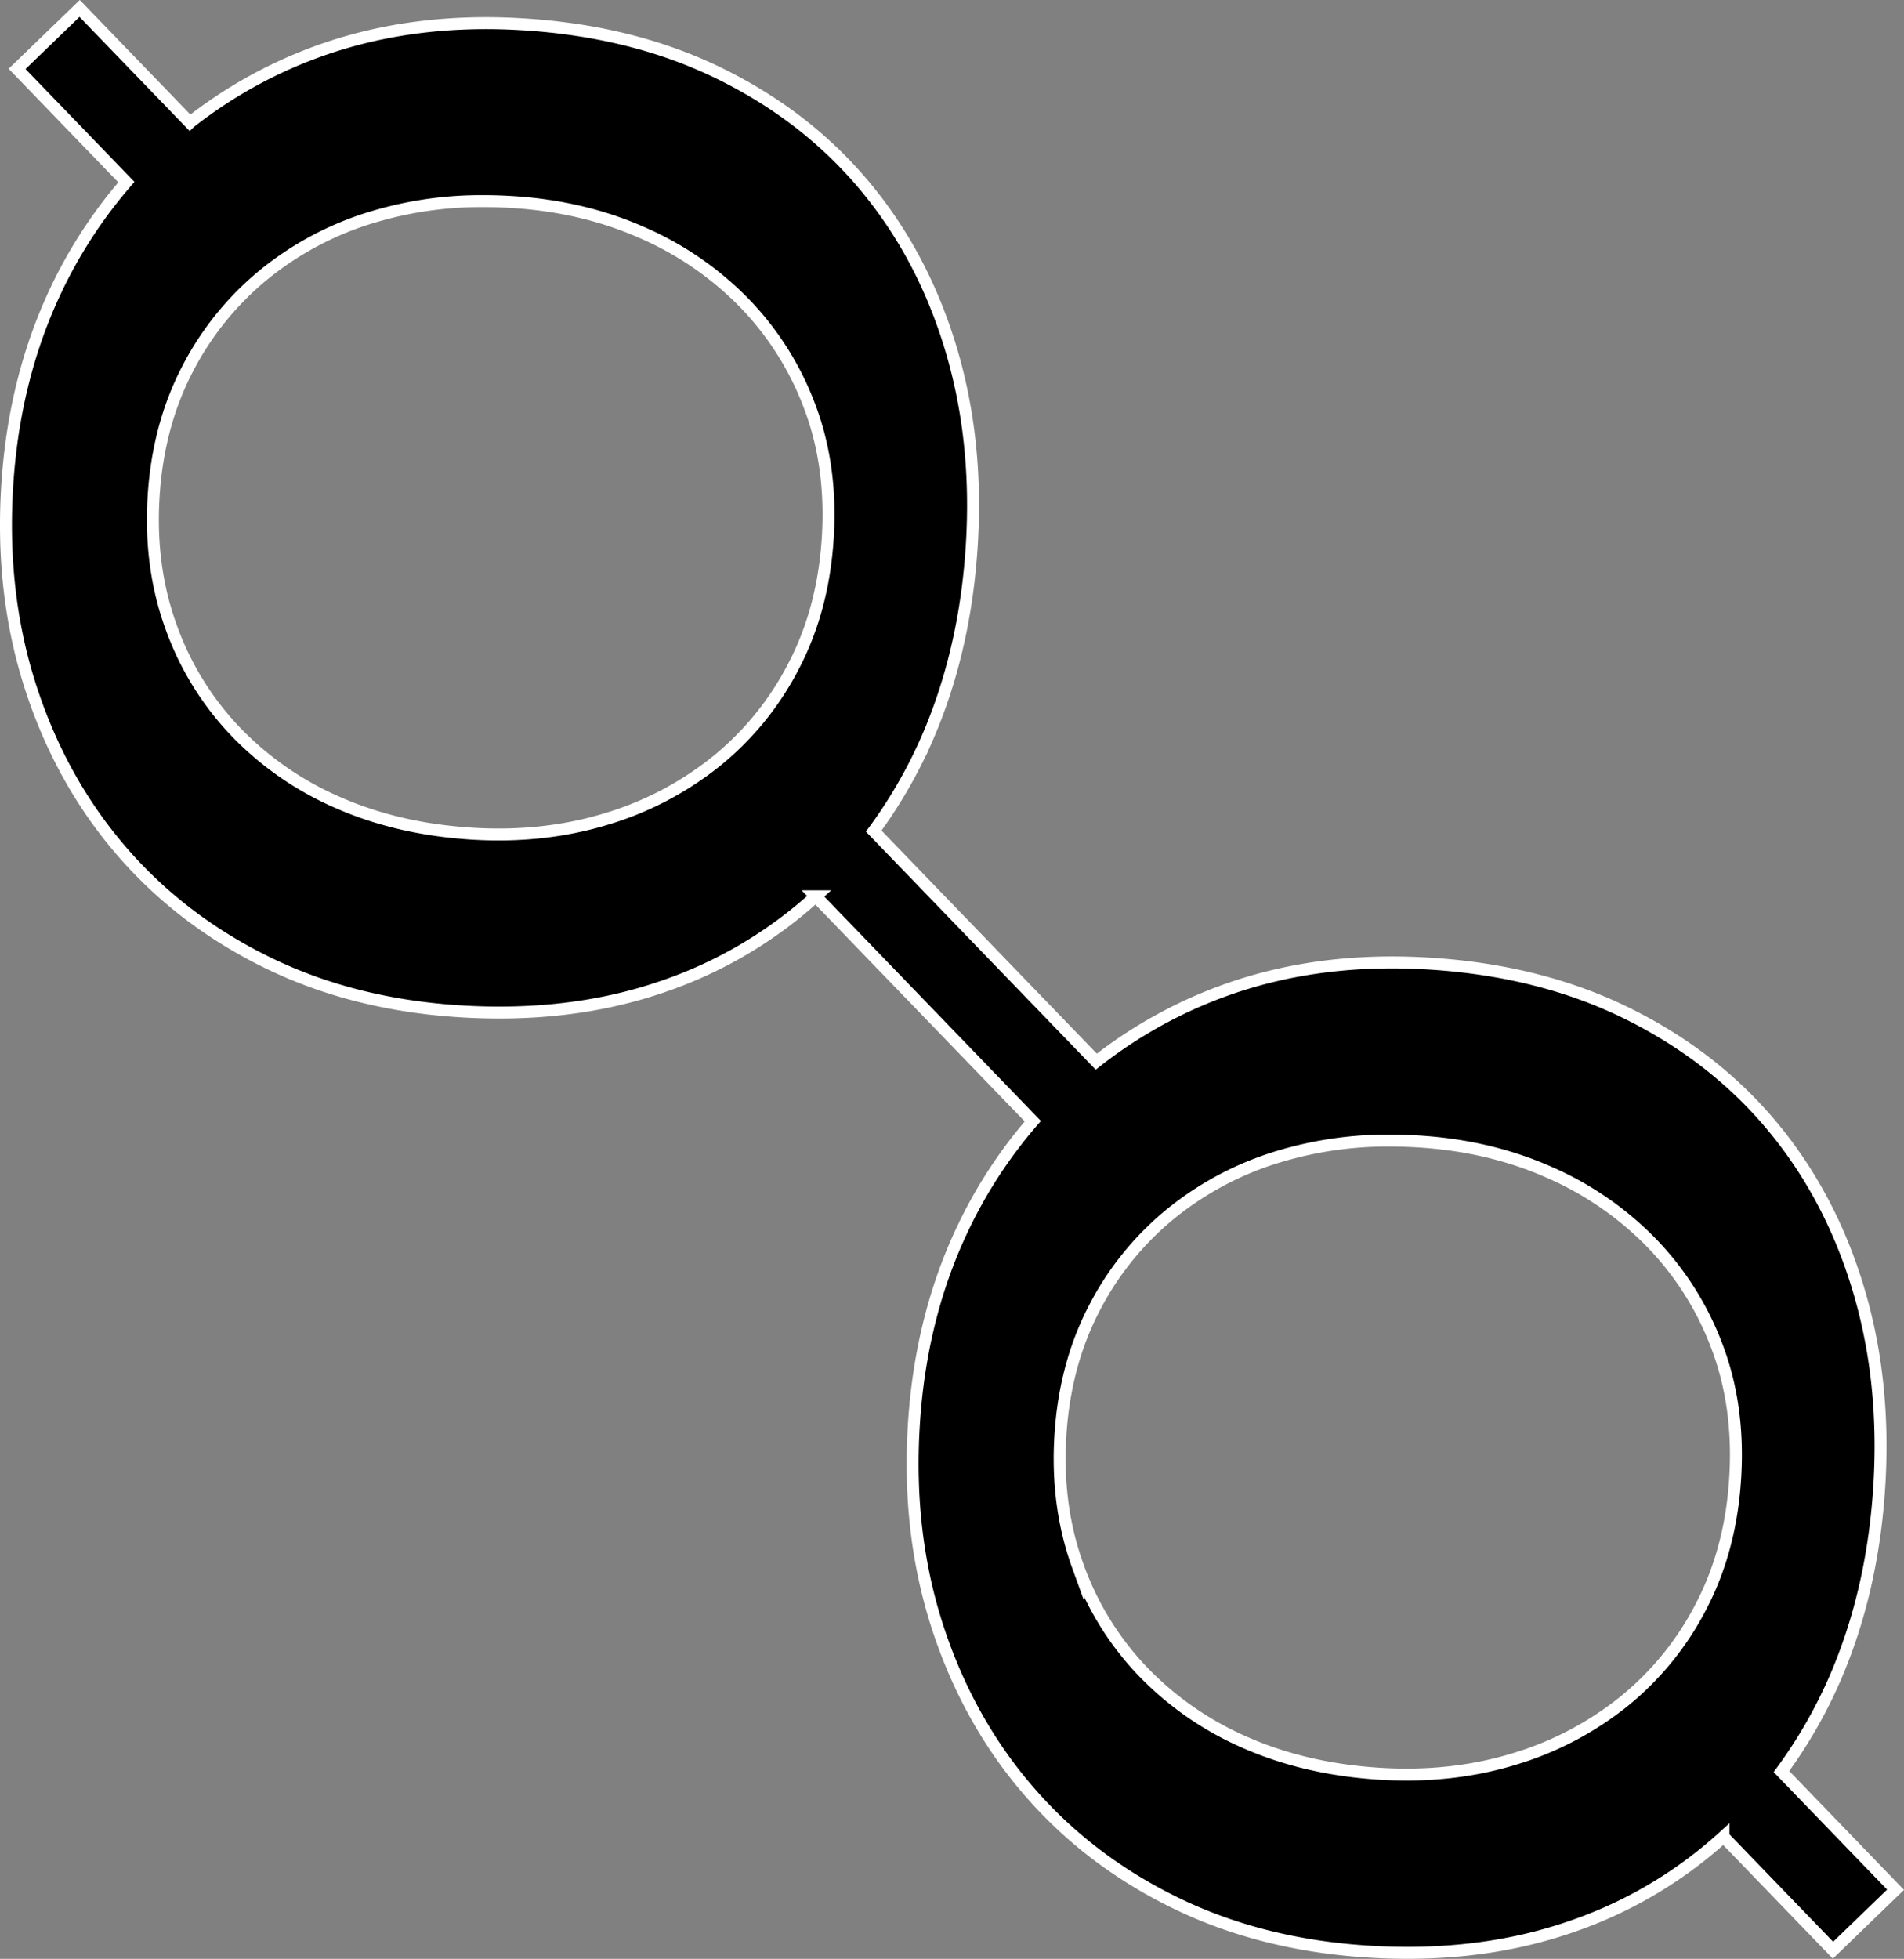 <svg xmlns="http://www.w3.org/2000/svg" width="956.02" height="983.083" viewBox="0 0 956.02 983.083"><rect x="0" y="0" width="956.02" height="983.083" fill="#808080" stroke="none"/><path d="M-14312.951-737.4q-54.092-3.337-97.58-24.648-43.516-21.332-73.734-56.558t-45.37-81.947q-15.138-46.718-11.842-100.8,3.252-53.454,23.94-97.607a237.608,237.608,0,0,1,35.816-55.21l-54.98-56.934,0,0-54.019-55.938a218.534,218.534,0,0,1-76.836,45.3q-45.747,15.81-101.077,12.471-54.035-3.281-97.467-24.531-43.455-21.27-73.614-56.43-30.168-35.177-45.253-81.827t-11.737-100.69q3.309-53.4,24.012-97.535a238.235,238.235,0,0,1,35.84-55.187l-54.875-56.825,31.408-30.336,55.315,57.28a231.876,231.876,0,0,1,67.286-36.78q45.724-15.844,99.768-12.55,55.329,3.36,98.781,24.614,43.431,21.264,72.649,56.049,29.215,34.765,43.334,81.048,14.127,46.243,10.822,99.651-3.354,54.036-23.1,98.57a241.184,241.184,0,0,1-26.153,44.983l57.193,59.226,0,0,54.558,56.491a231.465,231.465,0,0,1,67.308-36.75q45.759-15.821,99.851-12.471,55.378,3.422,98.89,24.735,43.494,21.326,72.774,56.174,29.276,34.827,43.45,81.168,14.178,46.3,10.924,99.756-3.3,54.086-23.025,98.649a241.279,241.279,0,0,1-26.135,45l57.3,59.336-31.413,30.332-54.983-56.938a218.285,218.285,0,0,1-76.862,45.269q-37.655,12.982-81.81,12.994Q-14303.121-736.789-14312.951-737.4Zm-43.989-399.393a158.415,158.415,0,0,0-55.744,29.241,149.793,149.793,0,0,0-38.576,48q-14.477,28.2-16.626,63.378-2.152,35.2,8.778,65.294a148.77,148.77,0,0,0,32.436,52.7,159.224,159.224,0,0,0,51.773,35.9q30.248,13.28,67.4,15.6,35.832,2.213,67.169-7.3a162.194,162.194,0,0,0,55.391-28.973,149.115,149.115,0,0,0,38.892-47.953q14.833-28.508,17.007-64.365,2.186-35.837-9.075-65.633a150.359,150.359,0,0,0-32.8-52.059,162.384,162.384,0,0,0-51.461-35.538q-29.949-13.308-65.776-15.5-7.239-.447-14.268-.447A188.52,188.52,0,0,0-14356.94-1136.788Zm-455.262-471.44a158.672,158.672,0,0,0-55.722,29.267,150.084,150.084,0,0,0-38.587,47.986q-14.489,28.2-16.672,63.333-2.18,35.171,8.71,65.223a148.225,148.225,0,0,0,32.357,52.617,158.7,158.7,0,0,0,51.69,35.82q30.208,13.241,67.32,15.524,35.8,2.174,67.112-7.355a162.486,162.486,0,0,0,55.372-29,149.474,149.474,0,0,0,38.9-47.941q14.845-28.5,17.048-64.32,2.219-35.8-9-65.562a149.935,149.935,0,0,0-32.719-51.977,161.877,161.877,0,0,0-51.382-35.455q-29.9-13.263-65.7-15.422-7.128-.434-14.051-.434A188.647,188.647,0,0,0-14812.2-1608.229Z" transform="translate(15000.31 1716.872)" stroke="#fff" stroke-miterlimit="10" stroke-width="6"/></svg>